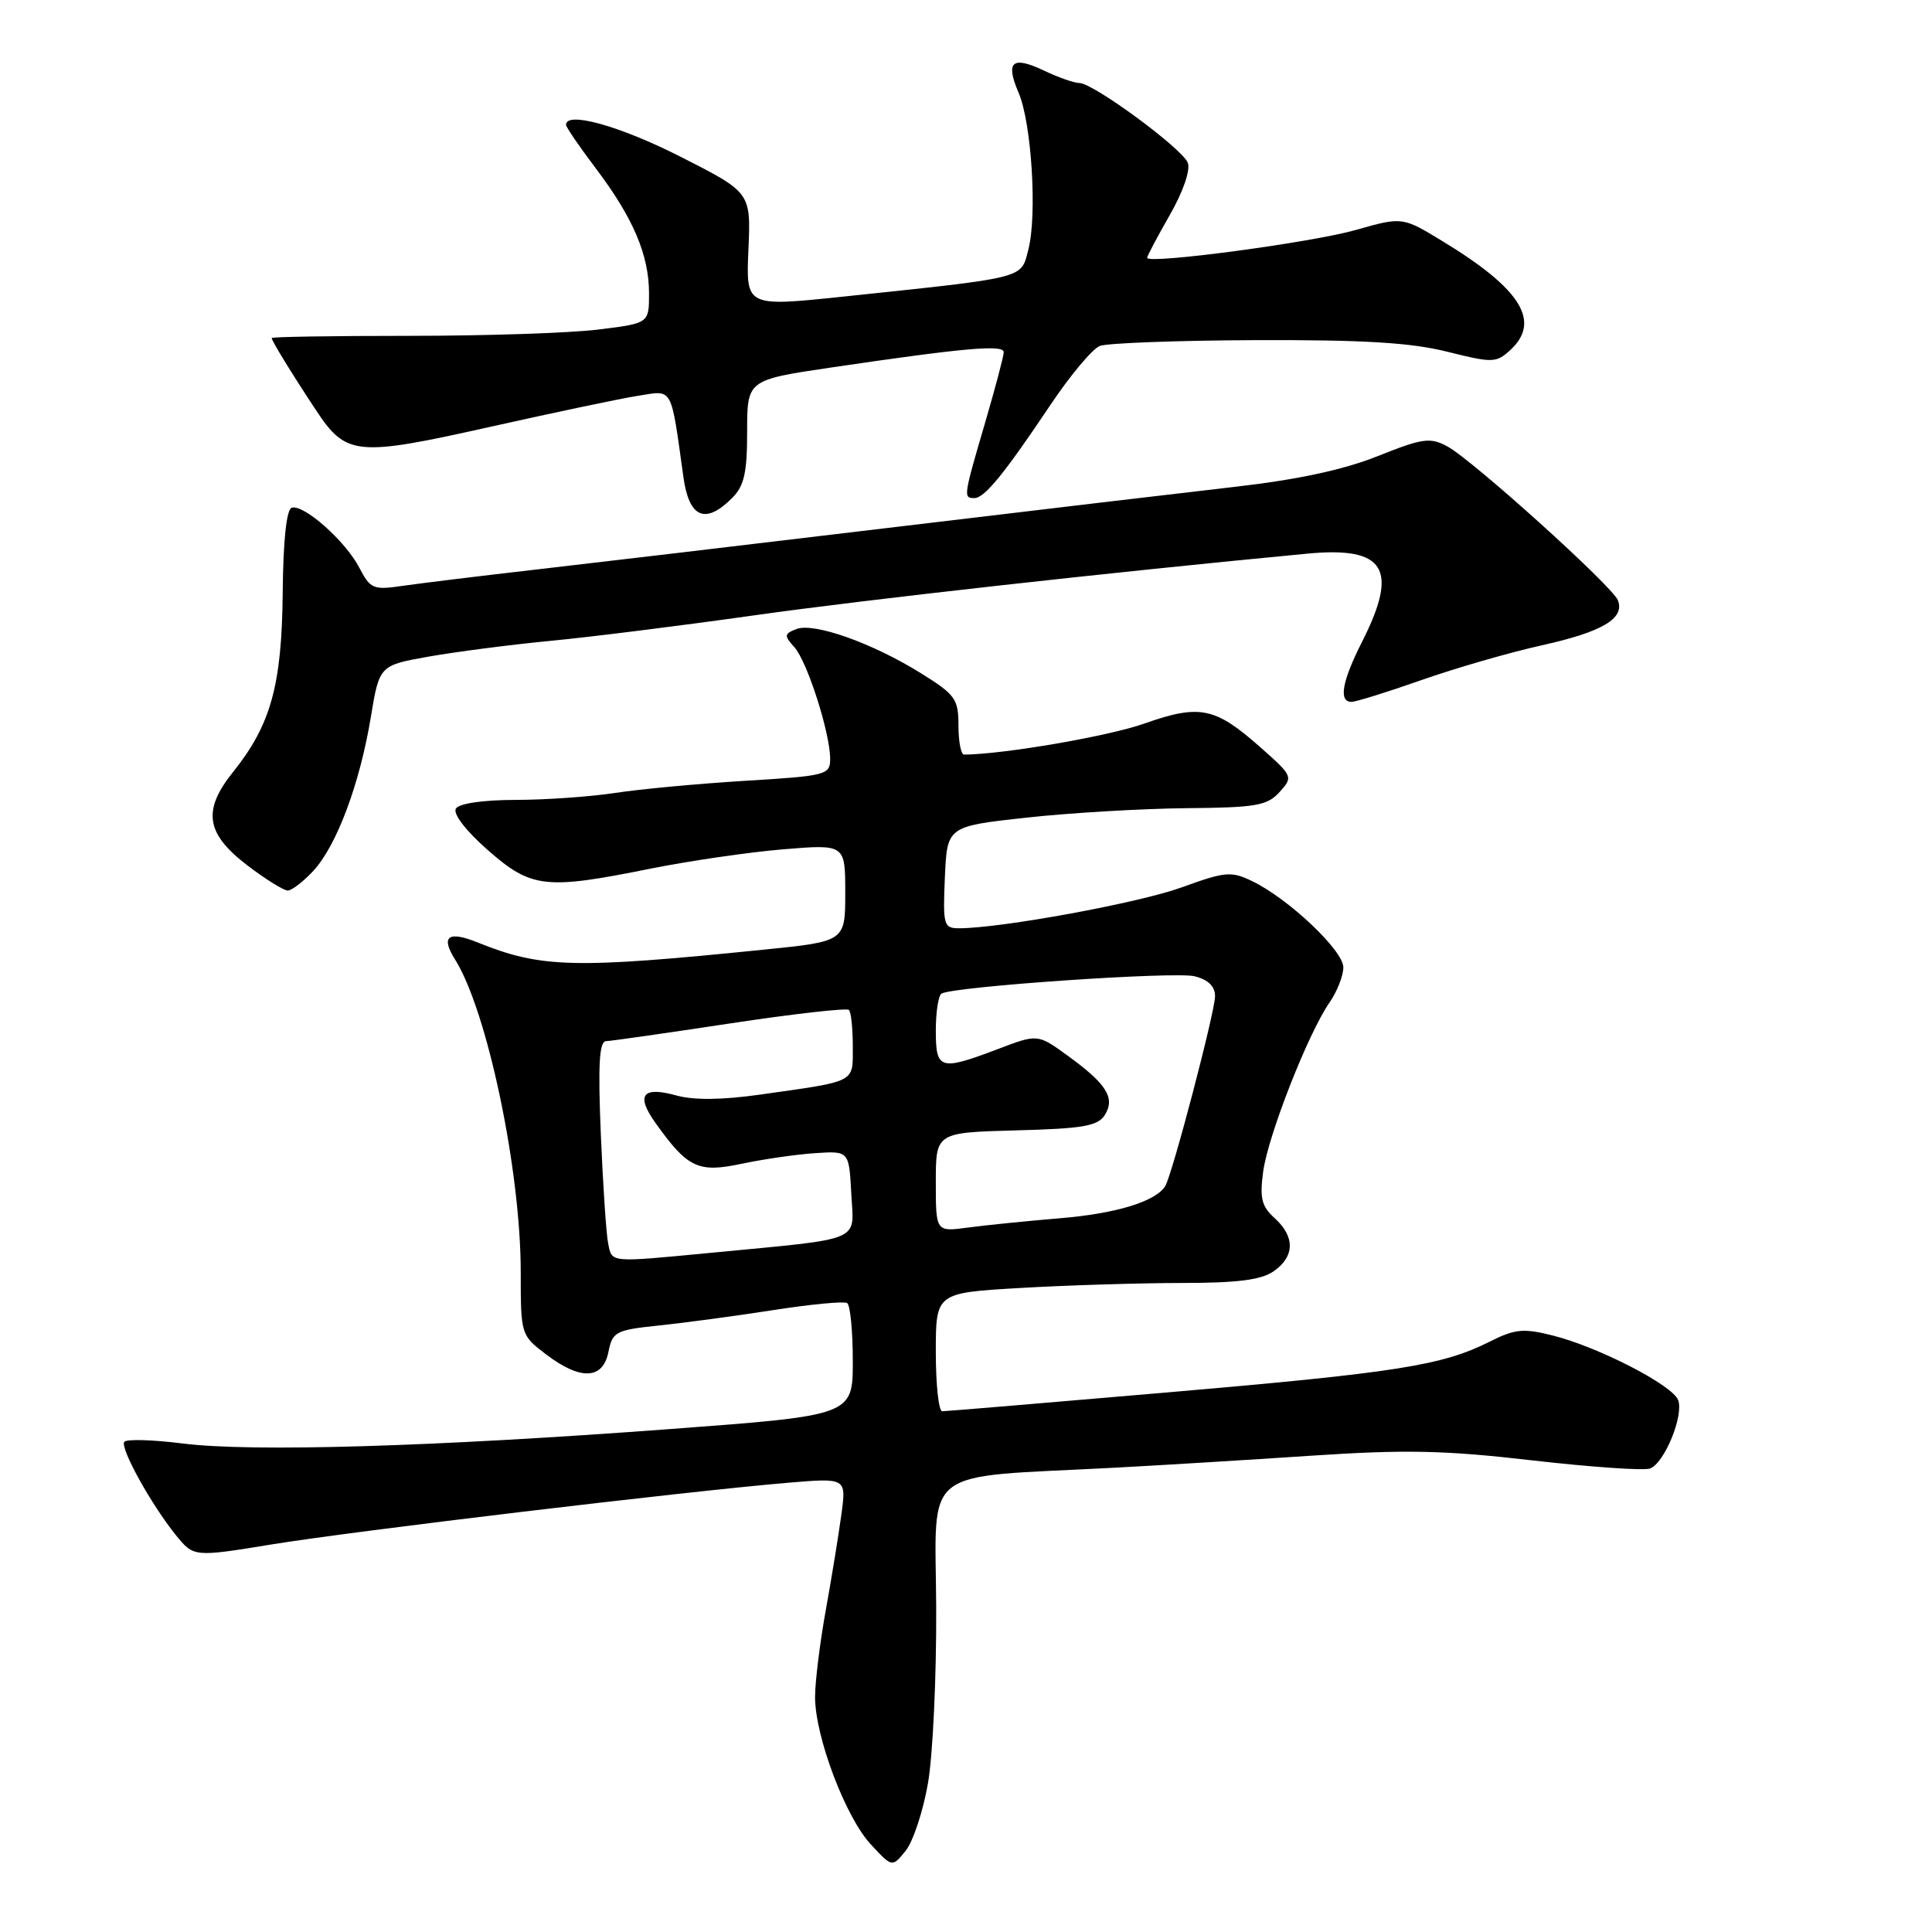<?xml version="1.0" encoding="UTF-8" standalone="no"?>
<!DOCTYPE svg PUBLIC "-//W3C//DTD SVG 1.1//EN" "http://www.w3.org/Graphics/SVG/1.1/DTD/svg11.dtd" >
<svg xmlns="http://www.w3.org/2000/svg" xmlns:xlink="http://www.w3.org/1999/xlink" version="1.1" viewBox="0 0 256 256">
 <g >
 <path fill="currentColor"
d=" M 122.96 236.29 C 123.61 232.58 124.10 222.05 124.05 212.89 C 123.95 194.06 121.69 195.84 147.50 194.49 C 153.55 194.17 165.34 193.45 173.70 192.89 C 186.21 192.06 191.40 192.16 203.05 193.51 C 210.84 194.40 217.85 194.89 218.65 194.58 C 220.56 193.85 223.14 187.54 222.36 185.51 C 221.60 183.53 211.80 178.48 205.74 176.96 C 201.86 175.98 200.74 176.09 197.38 177.78 C 191.10 180.94 185.07 181.89 154.60 184.51 C 138.70 185.88 125.31 187.00 124.85 187.00 C 124.38 187.00 124.00 183.47 124.00 179.15 C 124.00 171.31 124.00 171.31 135.25 170.66 C 141.44 170.30 151.01 170.01 156.53 170.00 C 163.98 170.00 167.13 169.60 168.78 168.44 C 171.57 166.49 171.61 163.87 168.90 161.41 C 167.16 159.84 166.90 158.76 167.38 155.22 C 168.04 150.42 173.34 136.91 176.16 132.85 C 177.17 131.39 178.00 129.29 178.00 128.18 C 178.00 125.95 170.76 119.10 165.95 116.77 C 163.14 115.41 162.37 115.48 156.56 117.59 C 150.87 119.65 132.63 123.00 127.08 123.00 C 125.04 123.00 124.93 122.60 125.20 116.25 C 125.50 109.50 125.50 109.50 136.00 108.34 C 141.78 107.71 151.27 107.15 157.10 107.09 C 166.44 107.01 167.91 106.76 169.55 104.95 C 171.37 102.93 171.33 102.84 166.95 98.97 C 160.99 93.70 158.96 93.29 151.62 95.88 C 146.85 97.56 133.05 99.94 127.75 99.99 C 127.34 100.00 127.00 98.27 127.00 96.15 C 127.00 92.61 126.60 92.05 122.00 89.19 C 115.59 85.20 107.85 82.46 105.54 83.35 C 103.90 83.98 103.87 84.21 105.27 85.77 C 106.98 87.69 110.00 97.14 110.00 100.57 C 110.00 102.68 109.48 102.81 98.75 103.46 C 92.56 103.84 84.80 104.56 81.50 105.07 C 78.20 105.57 72.26 105.99 68.31 105.99 C 64.00 106.00 60.83 106.46 60.41 107.14 C 59.99 107.82 61.71 110.06 64.60 112.61 C 70.39 117.70 72.23 117.92 86.14 115.11 C 91.29 114.08 99.21 112.92 103.75 112.54 C 112.00 111.86 112.00 111.86 112.00 118.30 C 112.00 124.74 112.00 124.74 101.25 125.83 C 76.00 128.39 71.73 128.28 63.29 124.88 C 59.36 123.30 58.36 124.07 60.31 127.16 C 64.57 133.97 69.00 155.05 69.00 168.58 C 69.00 176.84 69.02 176.92 72.34 179.45 C 76.91 182.93 79.89 182.82 80.62 179.14 C 81.16 176.45 81.58 176.23 87.35 175.63 C 90.73 175.28 97.55 174.36 102.50 173.59 C 107.45 172.82 111.84 172.40 112.25 172.66 C 112.66 172.91 113.00 176.37 113.00 180.34 C 113.00 187.55 113.00 187.55 88.75 189.36 C 57.32 191.71 33.34 192.42 24.20 191.27 C 20.19 190.76 16.70 190.67 16.46 191.06 C 15.92 191.94 20.07 199.41 23.31 203.42 C 25.68 206.33 25.68 206.33 36.09 204.63 C 46.90 202.87 90.66 197.64 104.33 196.48 C 112.15 195.82 112.15 195.82 111.49 200.66 C 111.13 203.32 110.20 209.04 109.42 213.36 C 108.64 217.68 108.00 222.86 108.00 224.86 C 108.00 230.10 112.02 240.75 115.36 244.36 C 118.22 247.45 118.22 247.45 120.00 245.24 C 120.98 244.03 122.32 240.00 122.96 236.29 Z  M 41.52 115.39 C 44.61 112.05 47.67 103.87 49.13 95.06 C 50.27 88.16 50.27 88.16 56.88 86.99 C 60.52 86.35 67.73 85.42 72.91 84.92 C 78.08 84.43 90.23 82.91 99.91 81.54 C 114.79 79.44 146.99 75.85 173.23 73.36 C 183.52 72.38 185.38 75.36 180.50 85.00 C 177.82 90.28 177.34 93.00 179.08 93.00 C 179.67 93.00 183.84 91.70 188.33 90.12 C 192.82 88.54 200.00 86.46 204.29 85.51 C 212.34 83.72 215.31 81.96 214.38 79.54 C 213.67 77.69 195.05 60.89 191.76 59.14 C 189.49 57.92 188.49 58.07 182.55 60.44 C 178.06 62.24 171.92 63.56 163.69 64.50 C 156.99 65.27 136.20 67.73 117.50 69.97 C 98.80 72.21 77.65 74.71 70.50 75.53 C 63.35 76.35 55.63 77.30 53.34 77.63 C 49.46 78.20 49.07 78.03 47.62 75.24 C 45.80 71.71 40.22 66.76 38.65 67.28 C 37.96 67.51 37.52 71.64 37.46 78.57 C 37.34 90.80 35.89 96.04 30.90 102.27 C 26.78 107.40 27.26 110.47 32.83 114.71 C 35.21 116.52 37.59 118.00 38.13 118.00 C 38.66 118.00 40.19 116.82 41.52 115.39 Z  M 97.00 66.00 C 98.61 64.39 99.00 62.67 99.00 57.17 C 99.00 50.34 99.00 50.34 110.25 48.68 C 127.72 46.10 133.00 45.63 133.00 46.66 C 133.00 47.18 131.88 51.40 130.52 56.05 C 127.66 65.80 127.63 66.00 129.11 66.00 C 130.45 66.00 133.02 62.86 139.23 53.59 C 141.83 49.71 144.76 46.22 145.73 45.84 C 146.70 45.46 156.02 45.11 166.44 45.07 C 180.66 45.02 186.96 45.40 191.75 46.60 C 197.73 48.10 198.24 48.09 200.06 46.44 C 204.26 42.64 201.61 38.32 191.16 31.97 C 185.82 28.72 185.82 28.72 179.66 30.47 C 173.81 32.14 152.00 35.05 152.00 34.16 C 152.00 33.93 153.35 31.38 155.01 28.48 C 156.77 25.40 157.76 22.54 157.39 21.57 C 156.67 19.69 144.86 11.00 143.02 11.00 C 142.35 11.00 140.26 10.27 138.37 9.37 C 134.11 7.35 133.19 8.14 134.97 12.29 C 136.69 16.28 137.45 28.50 136.26 33.08 C 135.25 36.97 136.20 36.72 111.67 39.31 C 98.84 40.65 98.84 40.65 99.17 33.08 C 99.50 25.50 99.50 25.50 90.14 20.75 C 82.10 16.67 75.00 14.70 75.00 16.54 C 75.00 16.84 76.78 19.45 78.97 22.34 C 83.91 28.89 86.00 33.80 86.00 38.89 C 86.00 42.84 86.00 42.84 79.25 43.67 C 75.54 44.13 64.29 44.50 54.25 44.50 C 44.21 44.50 36.00 44.63 36.00 44.79 C 36.00 45.16 38.69 49.55 41.87 54.35 C 45.87 60.40 47.21 60.53 64.90 56.57 C 73.48 54.65 82.35 52.78 84.62 52.43 C 89.22 51.71 88.86 51.05 90.56 63.25 C 91.31 68.62 93.46 69.54 97.00 66.00 Z  M 80.58 164.75 C 80.33 163.51 79.89 156.99 79.61 150.25 C 79.23 141.11 79.40 137.99 80.30 137.96 C 80.96 137.94 88.36 136.88 96.74 135.61 C 105.12 134.34 112.21 133.54 112.49 133.82 C 112.77 134.10 113.00 136.27 113.00 138.65 C 113.00 143.53 113.62 143.21 100.80 145.03 C 95.65 145.76 91.93 145.80 89.56 145.14 C 85.13 143.92 84.23 145.11 86.83 148.76 C 91.11 154.77 92.49 155.43 98.25 154.21 C 101.14 153.60 105.53 152.96 108.00 152.80 C 112.50 152.50 112.50 152.50 112.80 158.18 C 113.14 164.68 114.69 164.03 94.14 166.01 C 80.62 167.30 81.11 167.35 80.58 164.75 Z  M 124.00 156.65 C 124.00 150.07 124.00 150.07 134.64 149.78 C 143.50 149.55 145.47 149.21 146.39 147.75 C 147.81 145.49 146.64 143.63 141.47 139.88 C 137.50 137.00 137.50 137.00 132.24 139.00 C 124.55 141.92 124.00 141.76 124.00 136.56 C 124.00 134.12 124.34 131.91 124.75 131.66 C 126.28 130.72 155.68 128.70 158.29 129.36 C 160.09 129.81 161.00 130.70 161.00 132.00 C 161.00 134.04 155.33 155.66 154.40 157.16 C 153.14 159.20 147.93 160.80 140.50 161.42 C 136.10 161.79 130.59 162.34 128.25 162.66 C 124.00 163.23 124.00 163.23 124.00 156.65 Z "/>
</g>
</svg>